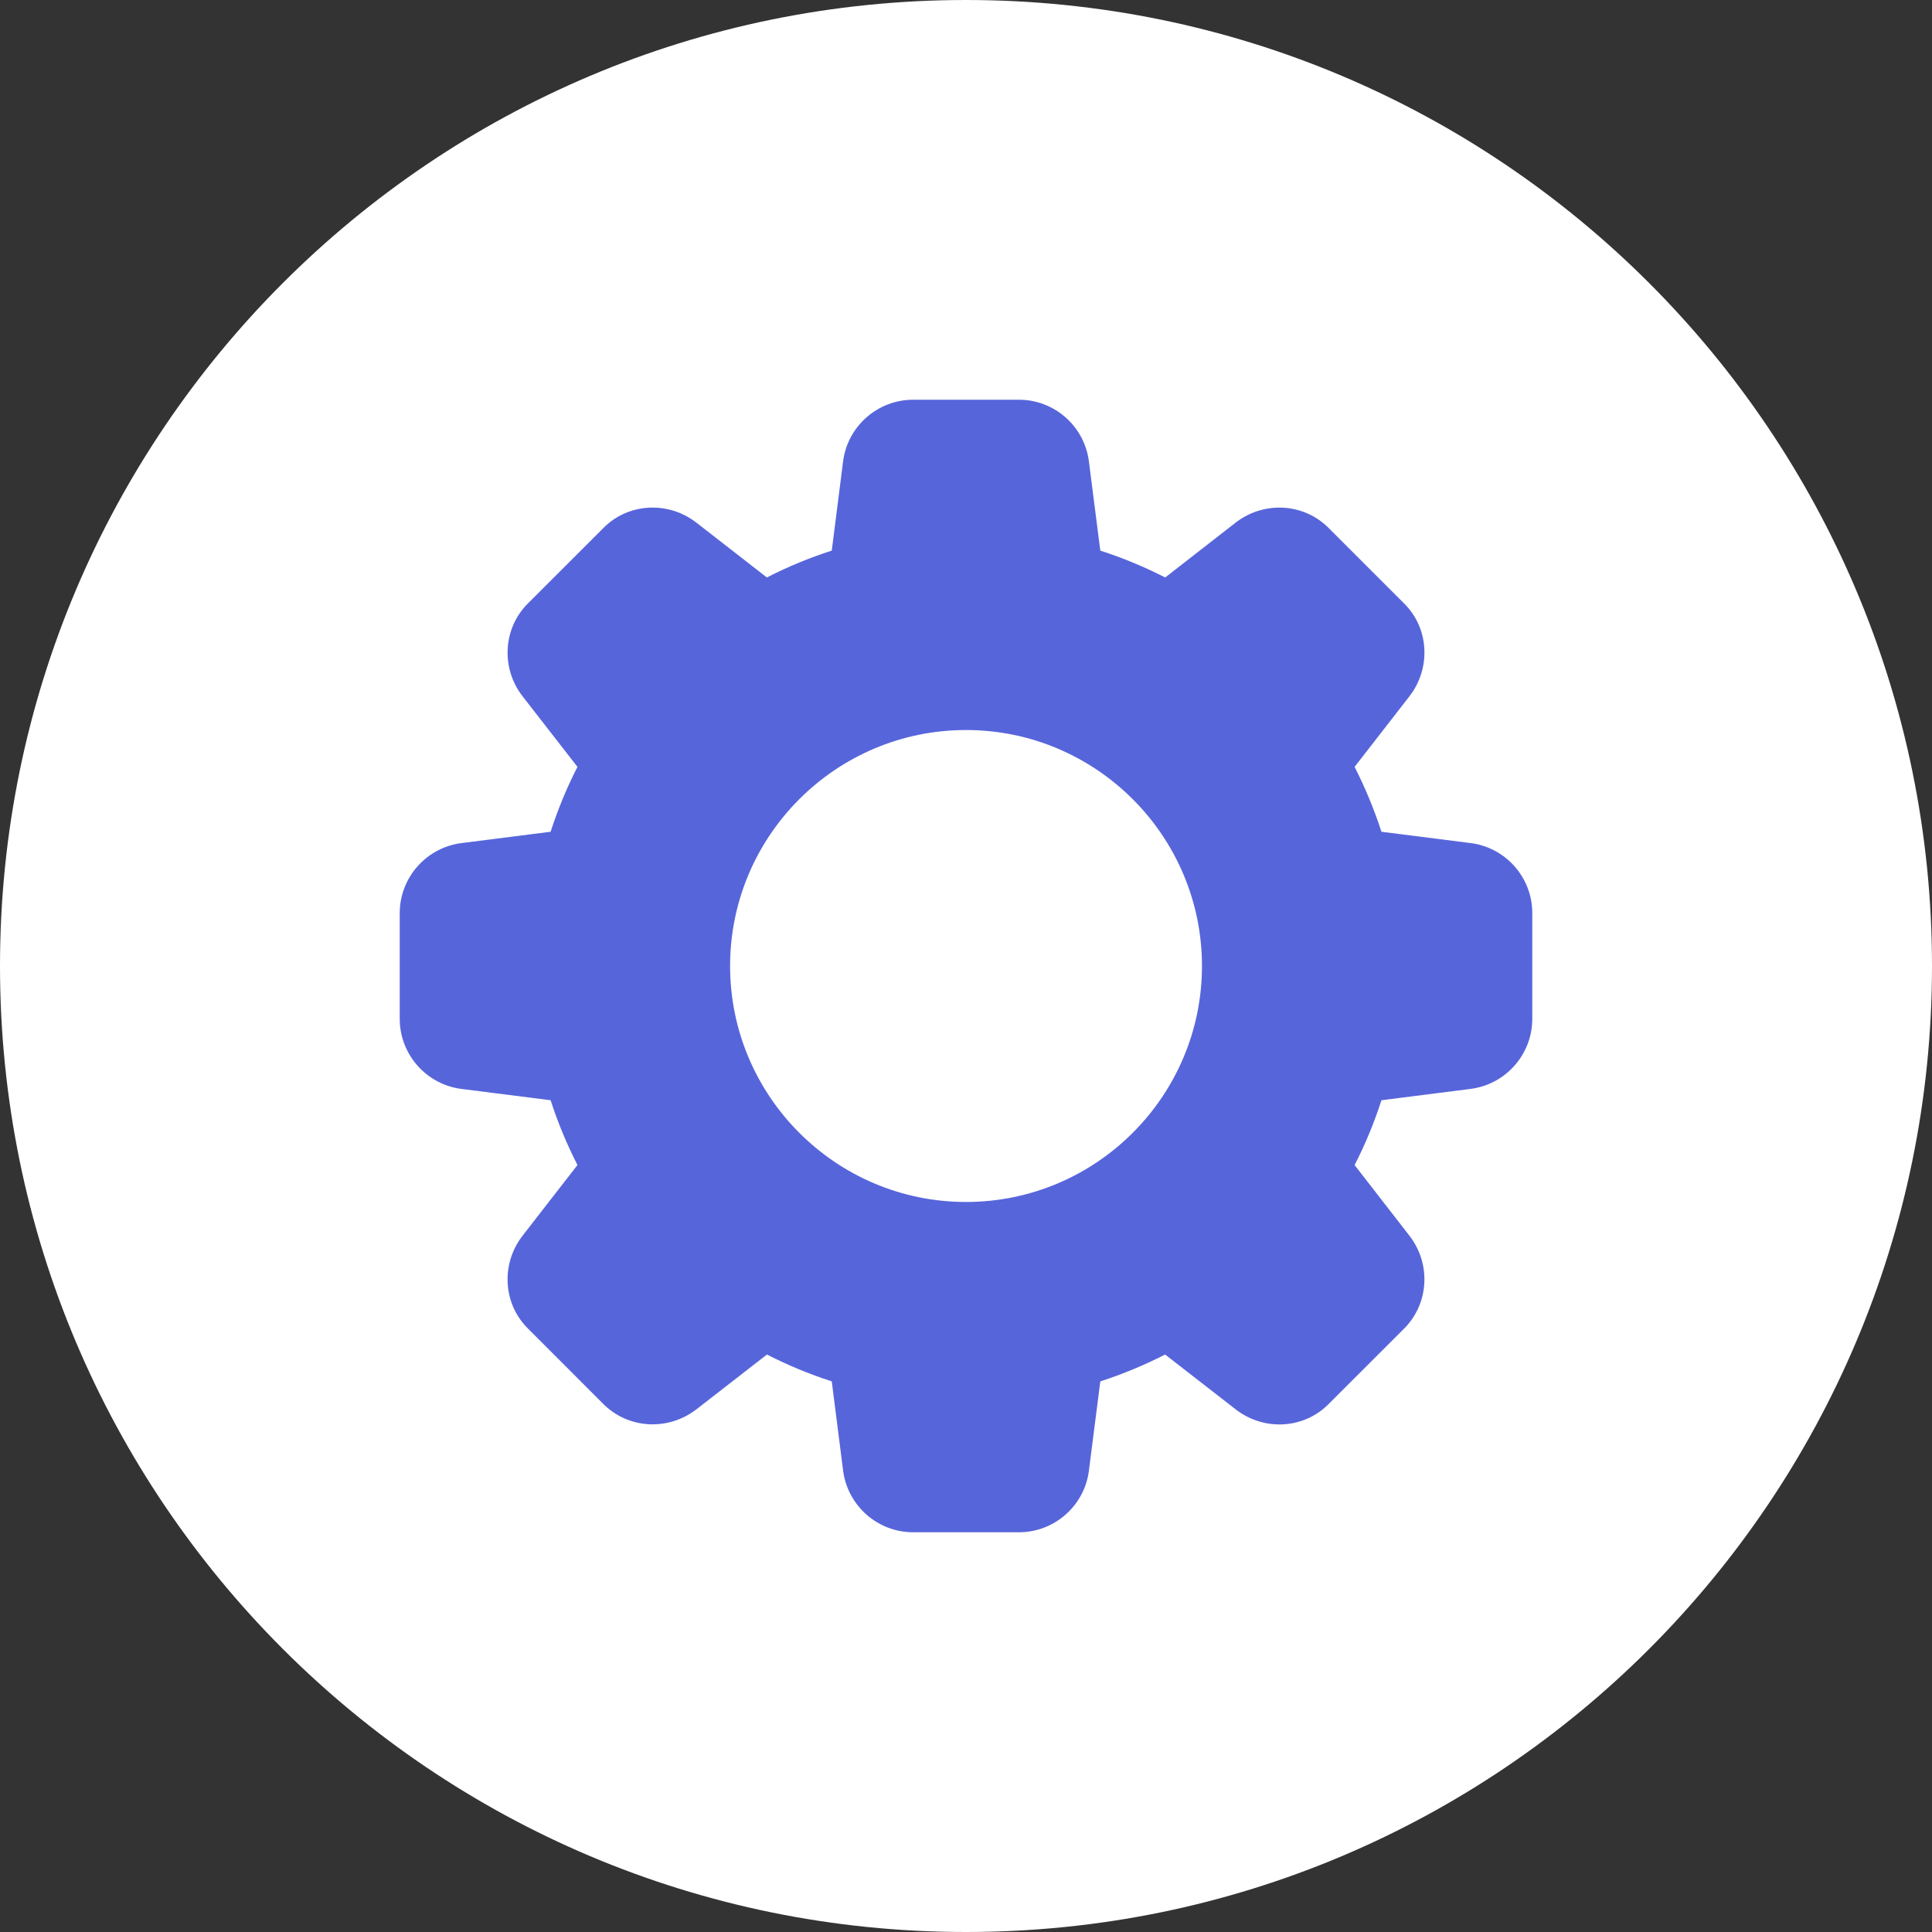 <svg width="29" height="29" viewBox="0 0 29 29" fill="none" xmlns="http://www.w3.org/2000/svg">
<rect x="0" y="0" width="29" height="29" fill="#333333" stroke="none"/>
<path d="M0 14.5C0 6.492 6.492 0 14.5 0V0C22.508 0 29 6.492 29 14.5V14.5C29 22.508 22.508 29 14.5 29V29C6.492 29 0 22.508 0 14.5V14.5Z" fill="white"/>
<path d="M22.068 12.654L20.736 12.485C20.626 12.147 20.491 11.821 20.333 11.511L21.155 10.453C21.488 10.024 21.449 9.419 21.069 9.051L19.953 7.935C19.581 7.551 18.977 7.513 18.547 7.845L17.49 8.668C17.18 8.51 16.854 8.374 16.516 8.265L16.346 6.935C16.283 6.402 15.83 6 15.294 6H13.707C13.171 6 12.718 6.402 12.654 6.933L12.485 8.265C12.146 8.374 11.821 8.509 11.511 8.668L10.453 7.845C10.025 7.513 9.42 7.551 9.051 7.932L7.935 9.047C7.551 9.419 7.512 10.024 7.845 10.453L8.668 11.511C8.509 11.821 8.374 12.147 8.265 12.485L6.935 12.654C6.402 12.718 6 13.171 6 13.707V15.293C6 15.829 6.402 16.282 6.933 16.346L8.265 16.515C8.374 16.853 8.51 17.179 8.668 17.488L7.845 18.547C7.512 18.976 7.551 19.581 7.932 19.949L9.047 21.065C9.42 21.448 10.024 21.486 10.454 21.154L11.512 20.332C11.821 20.49 12.147 20.626 12.485 20.735L12.654 22.064C12.718 22.598 13.171 23 13.707 23H15.294C15.83 23 16.283 22.598 16.346 22.067L16.516 20.735C16.854 20.626 17.179 20.49 17.489 20.332L18.548 21.155C18.977 21.488 19.581 21.449 19.95 21.068L21.066 19.953C21.449 19.58 21.488 18.976 21.155 18.547L20.333 17.488C20.492 17.179 20.627 16.853 20.736 16.515L22.065 16.346C22.598 16.282 23 15.829 23 15.293V13.707C23.001 13.171 22.599 12.718 22.068 12.654ZM14.5 18.042C12.547 18.042 10.959 16.453 10.959 14.5C10.959 12.547 12.547 10.958 14.5 10.958C16.453 10.958 18.042 12.547 18.042 14.5C18.042 16.453 16.453 18.042 14.5 18.042Z" fill="#5765DB"/>
</svg>
